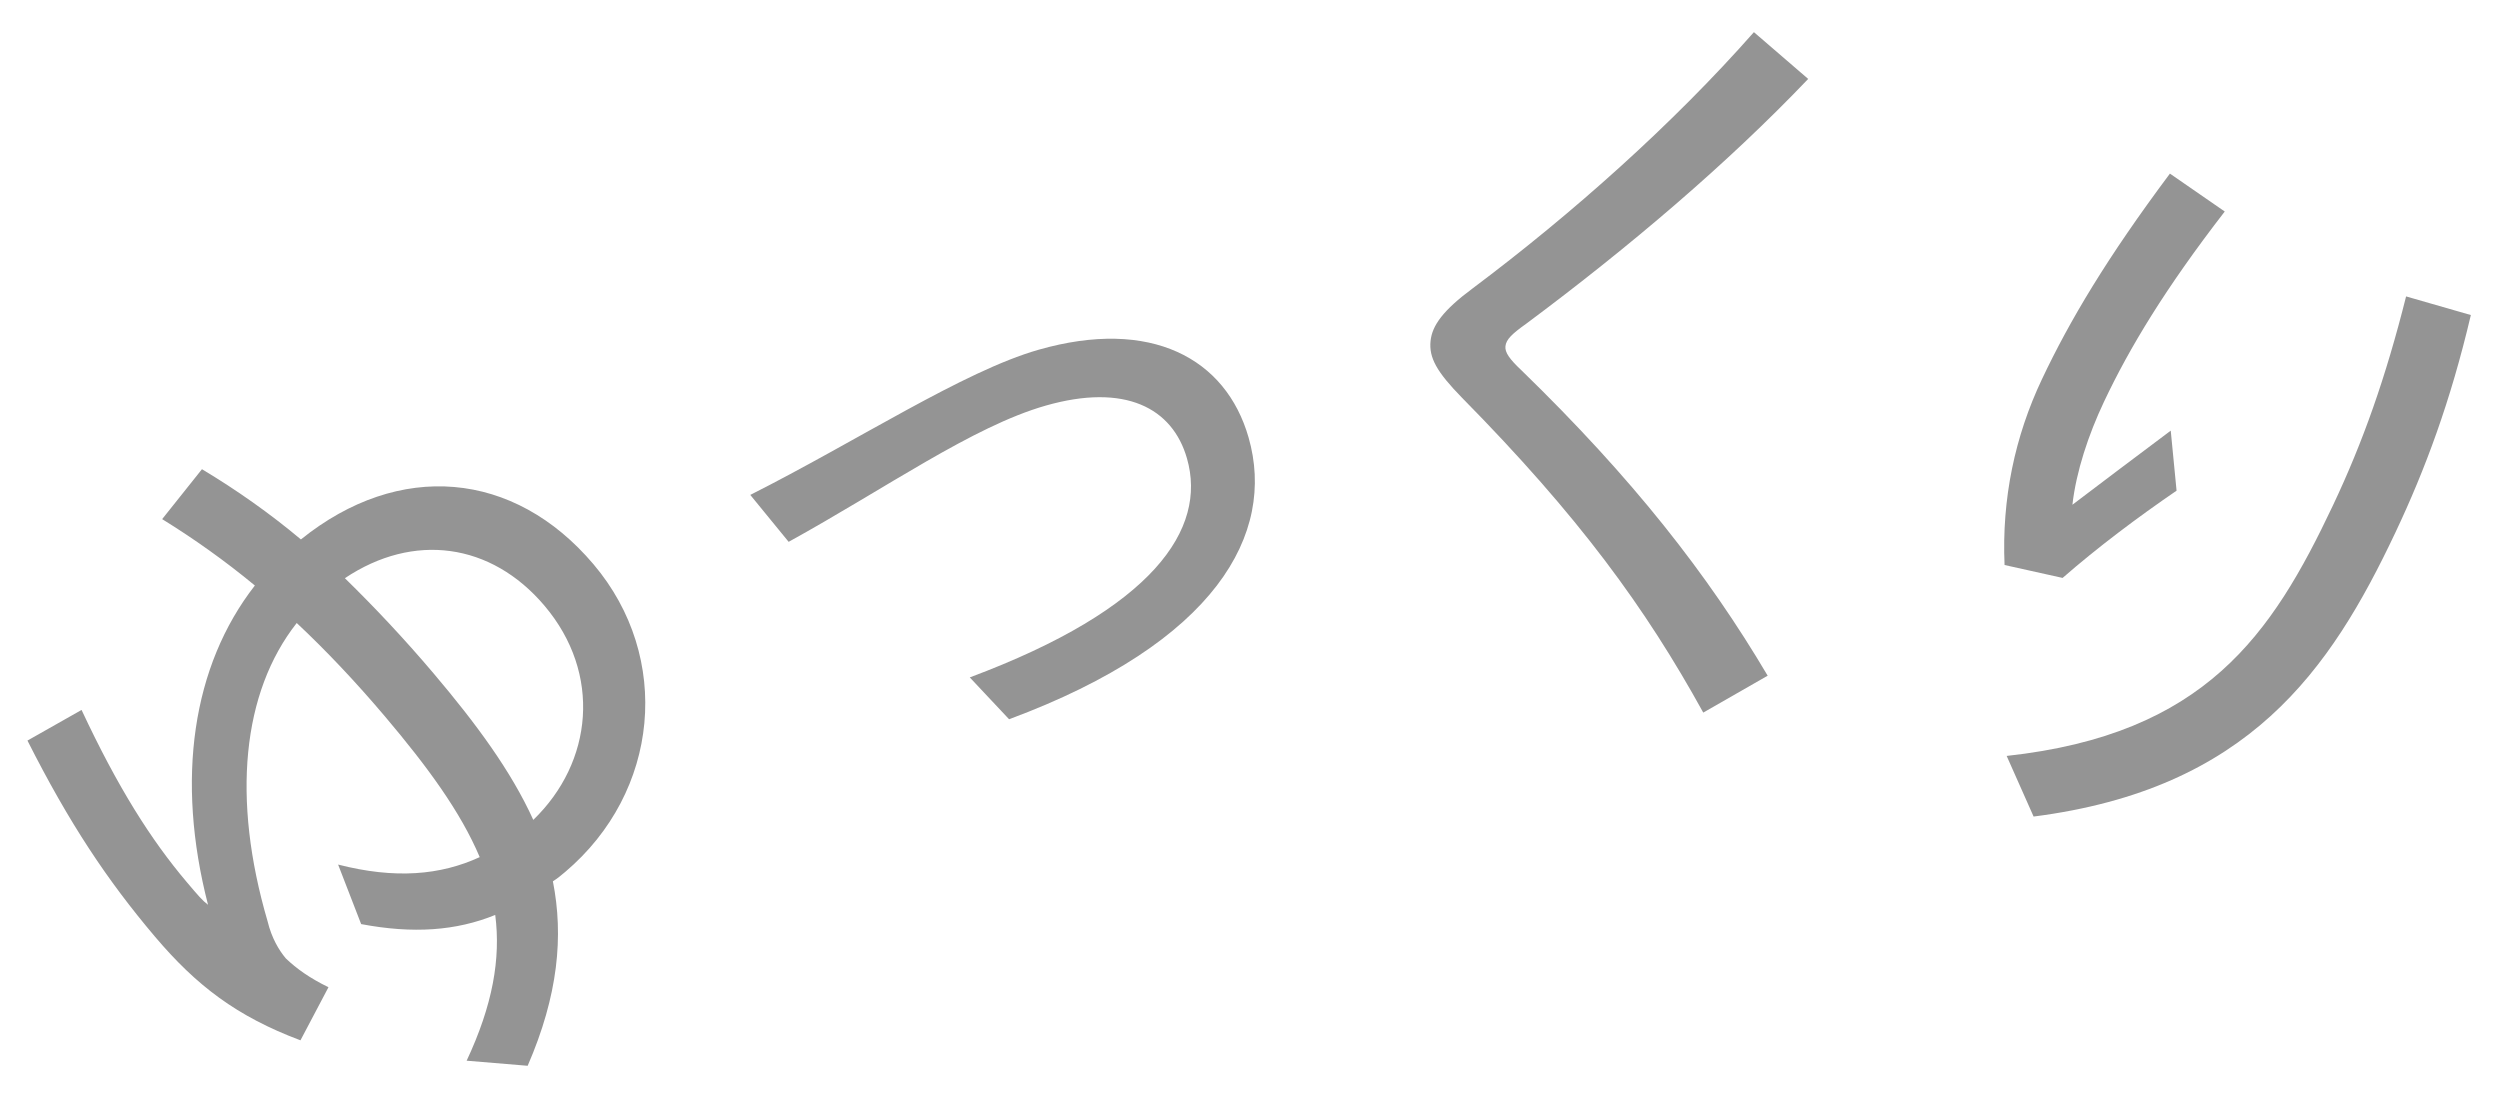 <?xml version="1.0" encoding="utf-8"?>
<!-- Generator: Adobe Illustrator 16.0.0, SVG Export Plug-In . SVG Version: 6.00 Build 0)  -->
<!DOCTYPE svg PUBLIC "-//W3C//DTD SVG 1.1//EN" "http://www.w3.org/Graphics/SVG/1.1/DTD/svg11.dtd">
<svg version="1.1" id="レイヤー_1" xmlns="http://www.w3.org/2000/svg" xmlns:xlink="http://www.w3.org/1999/xlink" x="0px"
	 y="0px" width="452px" height="200px" viewBox="0 0 452 200" enable-background="new 0 0 452 200" xml:space="preserve">
<path fill="#949494" d="M98.445,109.516c-9.667-11.417-23.696-13.271-36.091-4.979c5.319,5.201,10.7,10.906,16.029,17.201
	c7.678,9.066,14.011,17.631,18.036,26.498C107.208,137.822,108.835,121.786,98.445,109.516 M99.962,159.339
	c1.955,9.886,0.969,20.616-4.561,33.354l-11.031-0.918c4.699-10.024,6.191-18.436,5.168-26.355
	c-7.085,2.883-14.868,3.43-24.243,1.657l-4.166-10.763c10.297,2.643,18.49,1.931,25.604-1.346
	c-3.481-8.229-9.455-16.357-17.128-25.432c-5.333-6.295-10.625-11.895-15.958-16.896c-9.875,12.567-11.765,31.758-5.271,53.918
	c0.735,3.041,2.048,5.232,3.308,6.729c1.93,1.845,4.271,3.527,7.702,5.206l-5.062,9.598c-11.544-4.333-18.813-9.896-26.316-18.754
	c-8.578-10.135-15.466-20.433-23.044-35.442l9.782-5.537c6.569,14.039,12.531,23.459,19.038,31.146
	c2.075,2.454,2.809,3.31,3.827,4.083c-5.853-22.699-2.856-43.188,8.469-57.727c-5.479-4.522-11.012-8.448-16.763-12.002l7.196-9.026
	c6.332,3.8,12.232,7.962,17.891,12.698c17.759-14.301,38.539-12.477,52.902,4.491c14.272,16.856,11.953,41.168-5.117,55.623
	C101.44,158.271,100.798,158.818,99.962,159.339"/>
<path fill="#949494" d="M187.767,63.236c20.295-5.802,33.877,1.514,37.984,15.891c4.956,17.342-5.85,37.006-43.311,50.913
	l-7.104-7.565c33.23-12.408,42.927-26.812,39.271-39.582c-2.608-9.136-11.177-13.665-25.56-9.554
	c-13.168,3.762-28.876,14.938-46.46,24.625l-6.938-8.485C154.975,79.735,174.192,67.118,187.767,63.236"/>
<path fill="#949494" d="M326.92,14.271C312.267,29.63,294.553,44.67,275.98,58.5c-2.581,1.841-3.669,2.854-3.796,4.105
	c-0.12,1.109,0.743,2.328,2.923,4.375c20.059,19.497,33.6,36.776,44.488,55.186l-11.646,6.671
	c-10.427-18.925-22.489-35.485-43.614-56.919c-4.573-4.688-6.005-7.225-5.689-10.286c0.288-2.78,2.259-5.528,7.586-9.476
	c17.977-13.474,36.231-29.722,50.875-46.344L326.92,14.271z"/>
<path fill="#949494" d="M446.729,56.96c-3.659,15.594-8.265,27.951-13.645,39.328c-11.83,25.021-26.559,46.358-65.409,51.345
	l-4.871-10.961c35.872-3.918,47.925-21.882,58.979-45.266c5.441-11.5,9.562-23.161,13.239-37.815L446.729,56.96z M393.523,88.714
	c-7.087,4.851-14.288,10.259-20.604,15.774l-10.495-2.334c-0.515-11.993,1.86-23.241,6.765-33.604
	c5.021-10.618,11.773-21.962,23.132-37.163l9.913,6.854c-10.77,13.931-17.222,24.645-21.823,34.375
	c-2.81,5.938-5.038,12.619-5.718,18.639c5.537-4.189,11.315-8.57,17.777-13.396L393.523,88.714z"/>
</svg>
